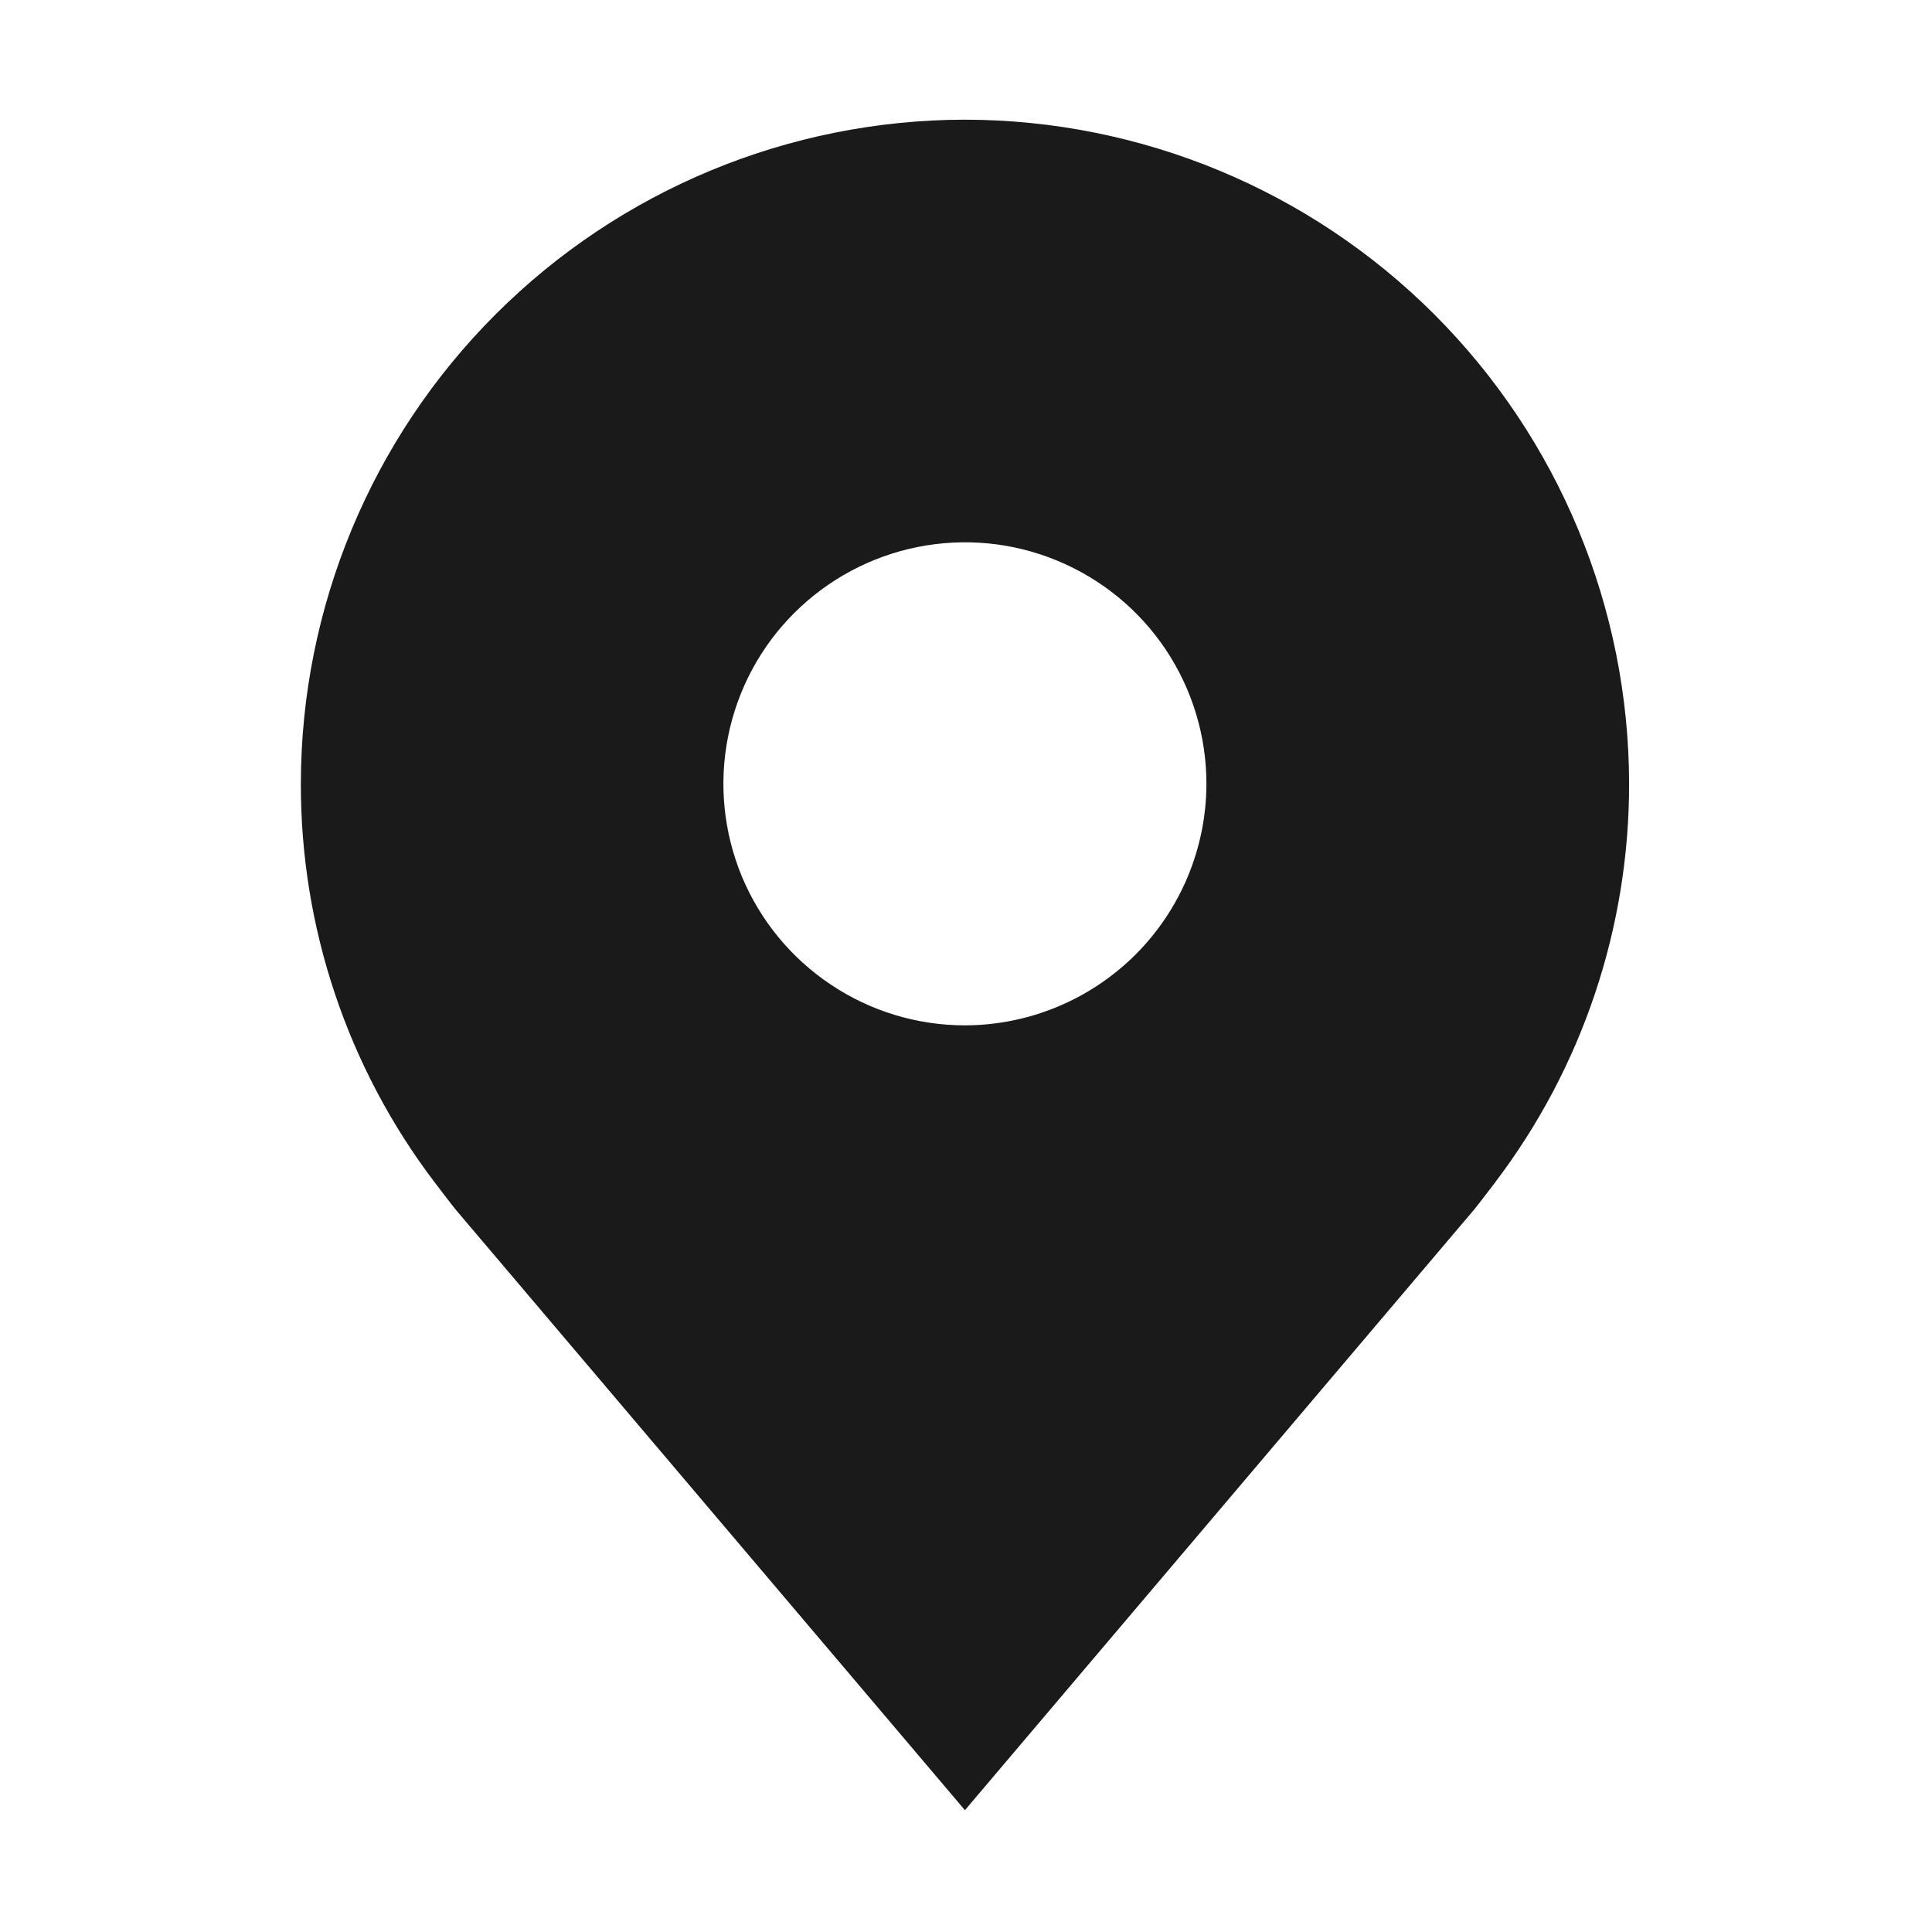 <svg preserveAspectRatio="none" width="18" height="18" viewBox="0 0 18 18" fill="none" xmlns="http://www.w3.org/2000/svg">
<path d="M8.99 1.115C7.35 1.117 5.777 1.769 4.617 2.929C3.457 4.089 2.804 5.662 2.803 7.303C2.801 8.643 3.238 9.947 4.049 11.015C4.049 11.015 4.218 11.237 4.245 11.269L8.99 16.865L13.737 11.266C13.762 11.237 13.931 11.015 13.931 11.015L13.932 11.013C14.742 9.946 15.179 8.642 15.178 7.303C15.176 5.662 14.523 4.089 13.363 2.929C12.203 1.769 10.63 1.117 8.99 1.115ZM8.99 9.553C8.545 9.553 8.11 9.421 7.74 9.173C7.37 8.926 7.082 8.575 6.911 8.164C6.741 7.752 6.696 7.3 6.783 6.864C6.87 6.427 7.084 6.026 7.399 5.712C7.714 5.397 8.115 5.183 8.551 5.096C8.988 5.009 9.44 5.053 9.851 5.224C10.262 5.394 10.614 5.682 10.861 6.052C11.108 6.422 11.24 6.857 11.24 7.303C11.239 7.899 11.002 8.471 10.58 8.893C10.158 9.314 9.587 9.552 8.99 9.553Z" fill="#1A1A1A"/>
</svg>
